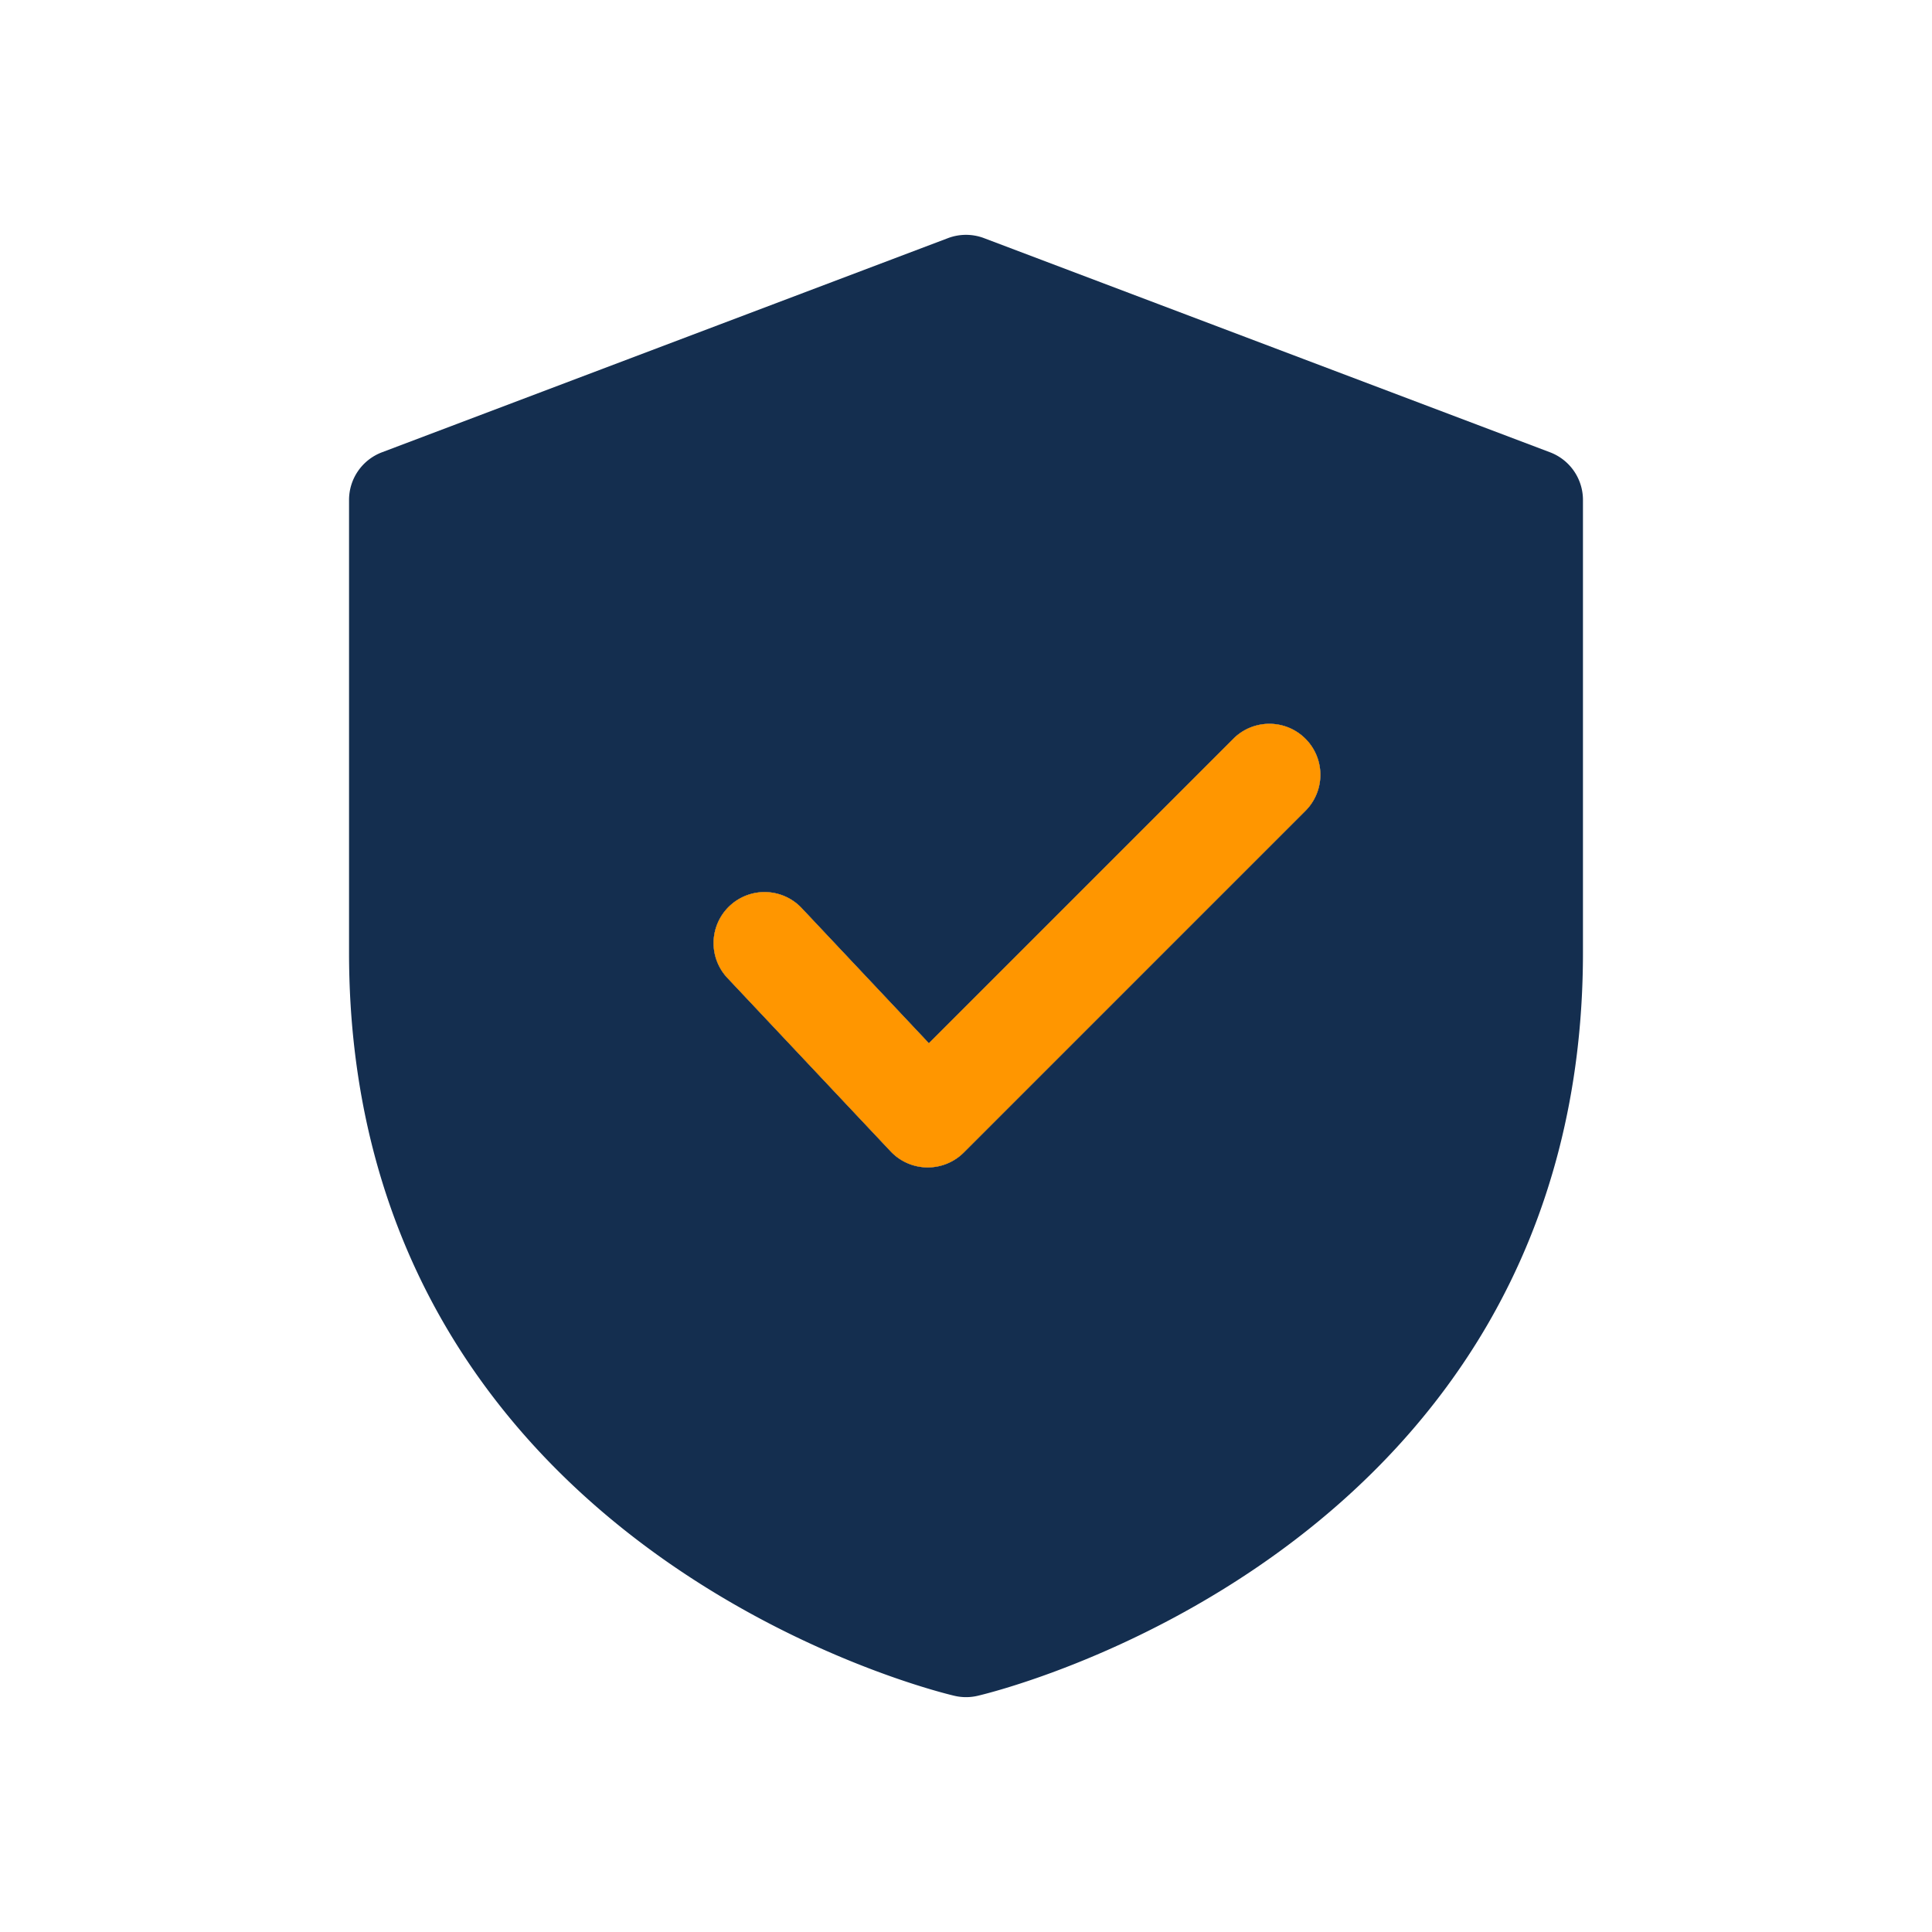 <?xml version="1.0" standalone="no"?><!DOCTYPE svg PUBLIC "-//W3C//DTD SVG 1.1//EN" "http://www.w3.org/Graphics/SVG/1.1/DTD/svg11.dtd"><svg t="1651928277433" class="icon" viewBox="0 0 1024 1024" version="1.1" xmlns="http://www.w3.org/2000/svg" p-id="7657" xmlns:xlink="http://www.w3.org/1999/xlink" width="200" height="200"><defs><style type="text/css">@font-face { font-family: feedback-iconfont; src: url("//at.alicdn.com/t/font_1031158_u69w8yhxdu.woff2?t=1630033759944") format("woff2"), url("//at.alicdn.com/t/font_1031158_u69w8yhxdu.woff?t=1630033759944") format("woff"), url("//at.alicdn.com/t/font_1031158_u69w8yhxdu.ttf?t=1630033759944") format("truetype"); }
</style></defs><path d="M691.92 429.76L510.84 610.85a27 27 0 0 1-19.11 7.91h-0.41a27 27 0 0 1-19.27-8.5l-86.49-91.89a27 27 0 1 1 39.36-37.05l67.4 71.6L653.7 391.54a27 27 0 0 1 38.22 38.22z" fill="#142E4F" p-id="7658"></path><path d="M821.56 239.73l-300-113.51a27 27 0 0 0-19.12 0l-300 113.51A27 27 0 0 0 185 265v240c0 72.87 17 139.1 50.53 196.85 26.78 46.12 64 86.7 110.6 120.62 78.55 57.17 156.55 75.6 159.83 76.36a27 27 0 0 0 12.14 0c3.28-0.76 81.28-19.19 159.83-76.36 46.61-33.92 83.82-74.5 110.6-120.62C822 644.12 839 577.89 839 505V265a27 27 0 0 0-17.44-25.27zM386.72 480.16a27 27 0 0 1 38.2 1.16l67.4 71.6L653.7 391.54a27 27 0 0 1 38.22 38.22L510.84 610.85a27 27 0 0 1-19.11 7.91h-0.41a27 27 0 0 1-19.27-8.5l-86.49-91.89a27 27 0 0 1 1.16-38.21z" fill="#142E4F" p-id="7659"></path><path d="M691.92 429.76L510.84 610.85a27 27 0 0 1-19.11 7.91h-0.41a27 27 0 0 1-19.27-8.5l-86.49-91.89a27 27 0 1 1 39.36-37.05l67.4 71.6L653.7 391.54a27 27 0 0 1 38.22 38.22z" fill="#FF9600" p-id="7660"></path></svg>